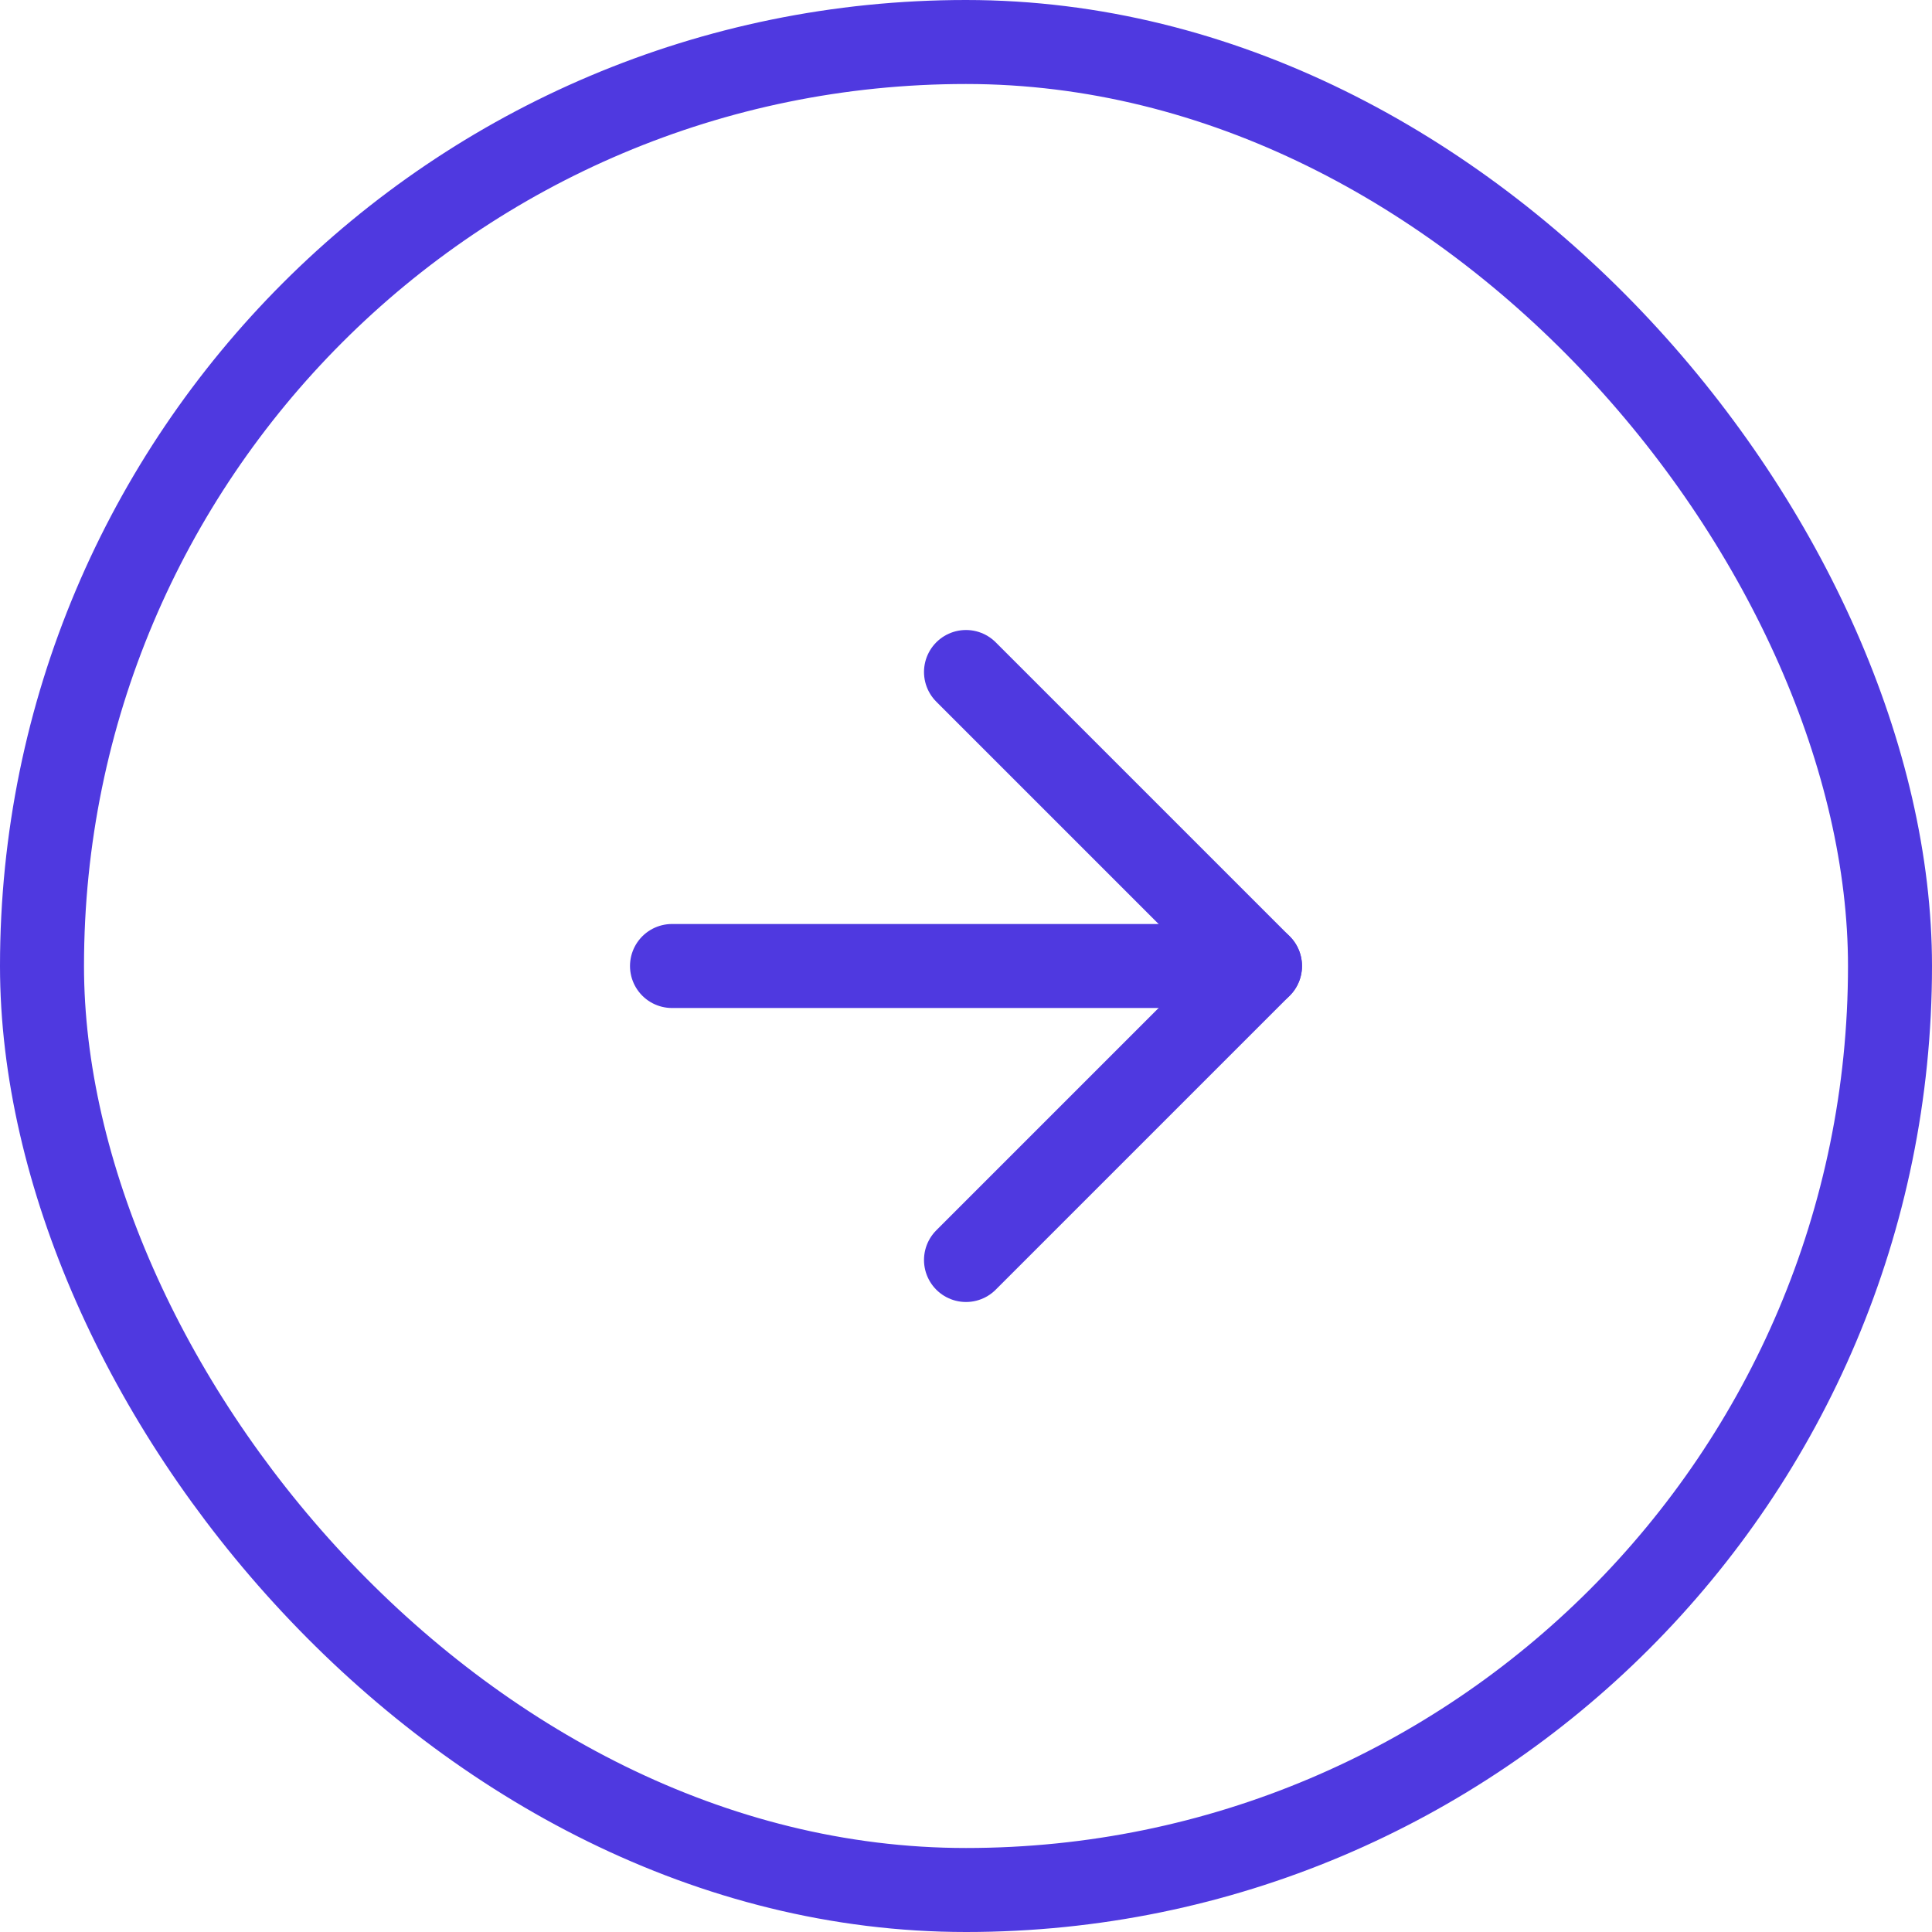 <svg width="46" height="46" viewBox="0 0 46 46" fill="none" xmlns="http://www.w3.org/2000/svg">
<path d="M16 23H30" stroke="#4F39E0" stroke-width="2" stroke-linecap="round" stroke-linejoin="round"/>
<path d="M23 16L30 23L23 30" stroke="#4F39E0" stroke-width="2" stroke-linecap="round" stroke-linejoin="round"/>
<rect x="1" y="1" width="44" height="44" rx="22" stroke="#4F39E0" stroke-width="2"/>
</svg>
